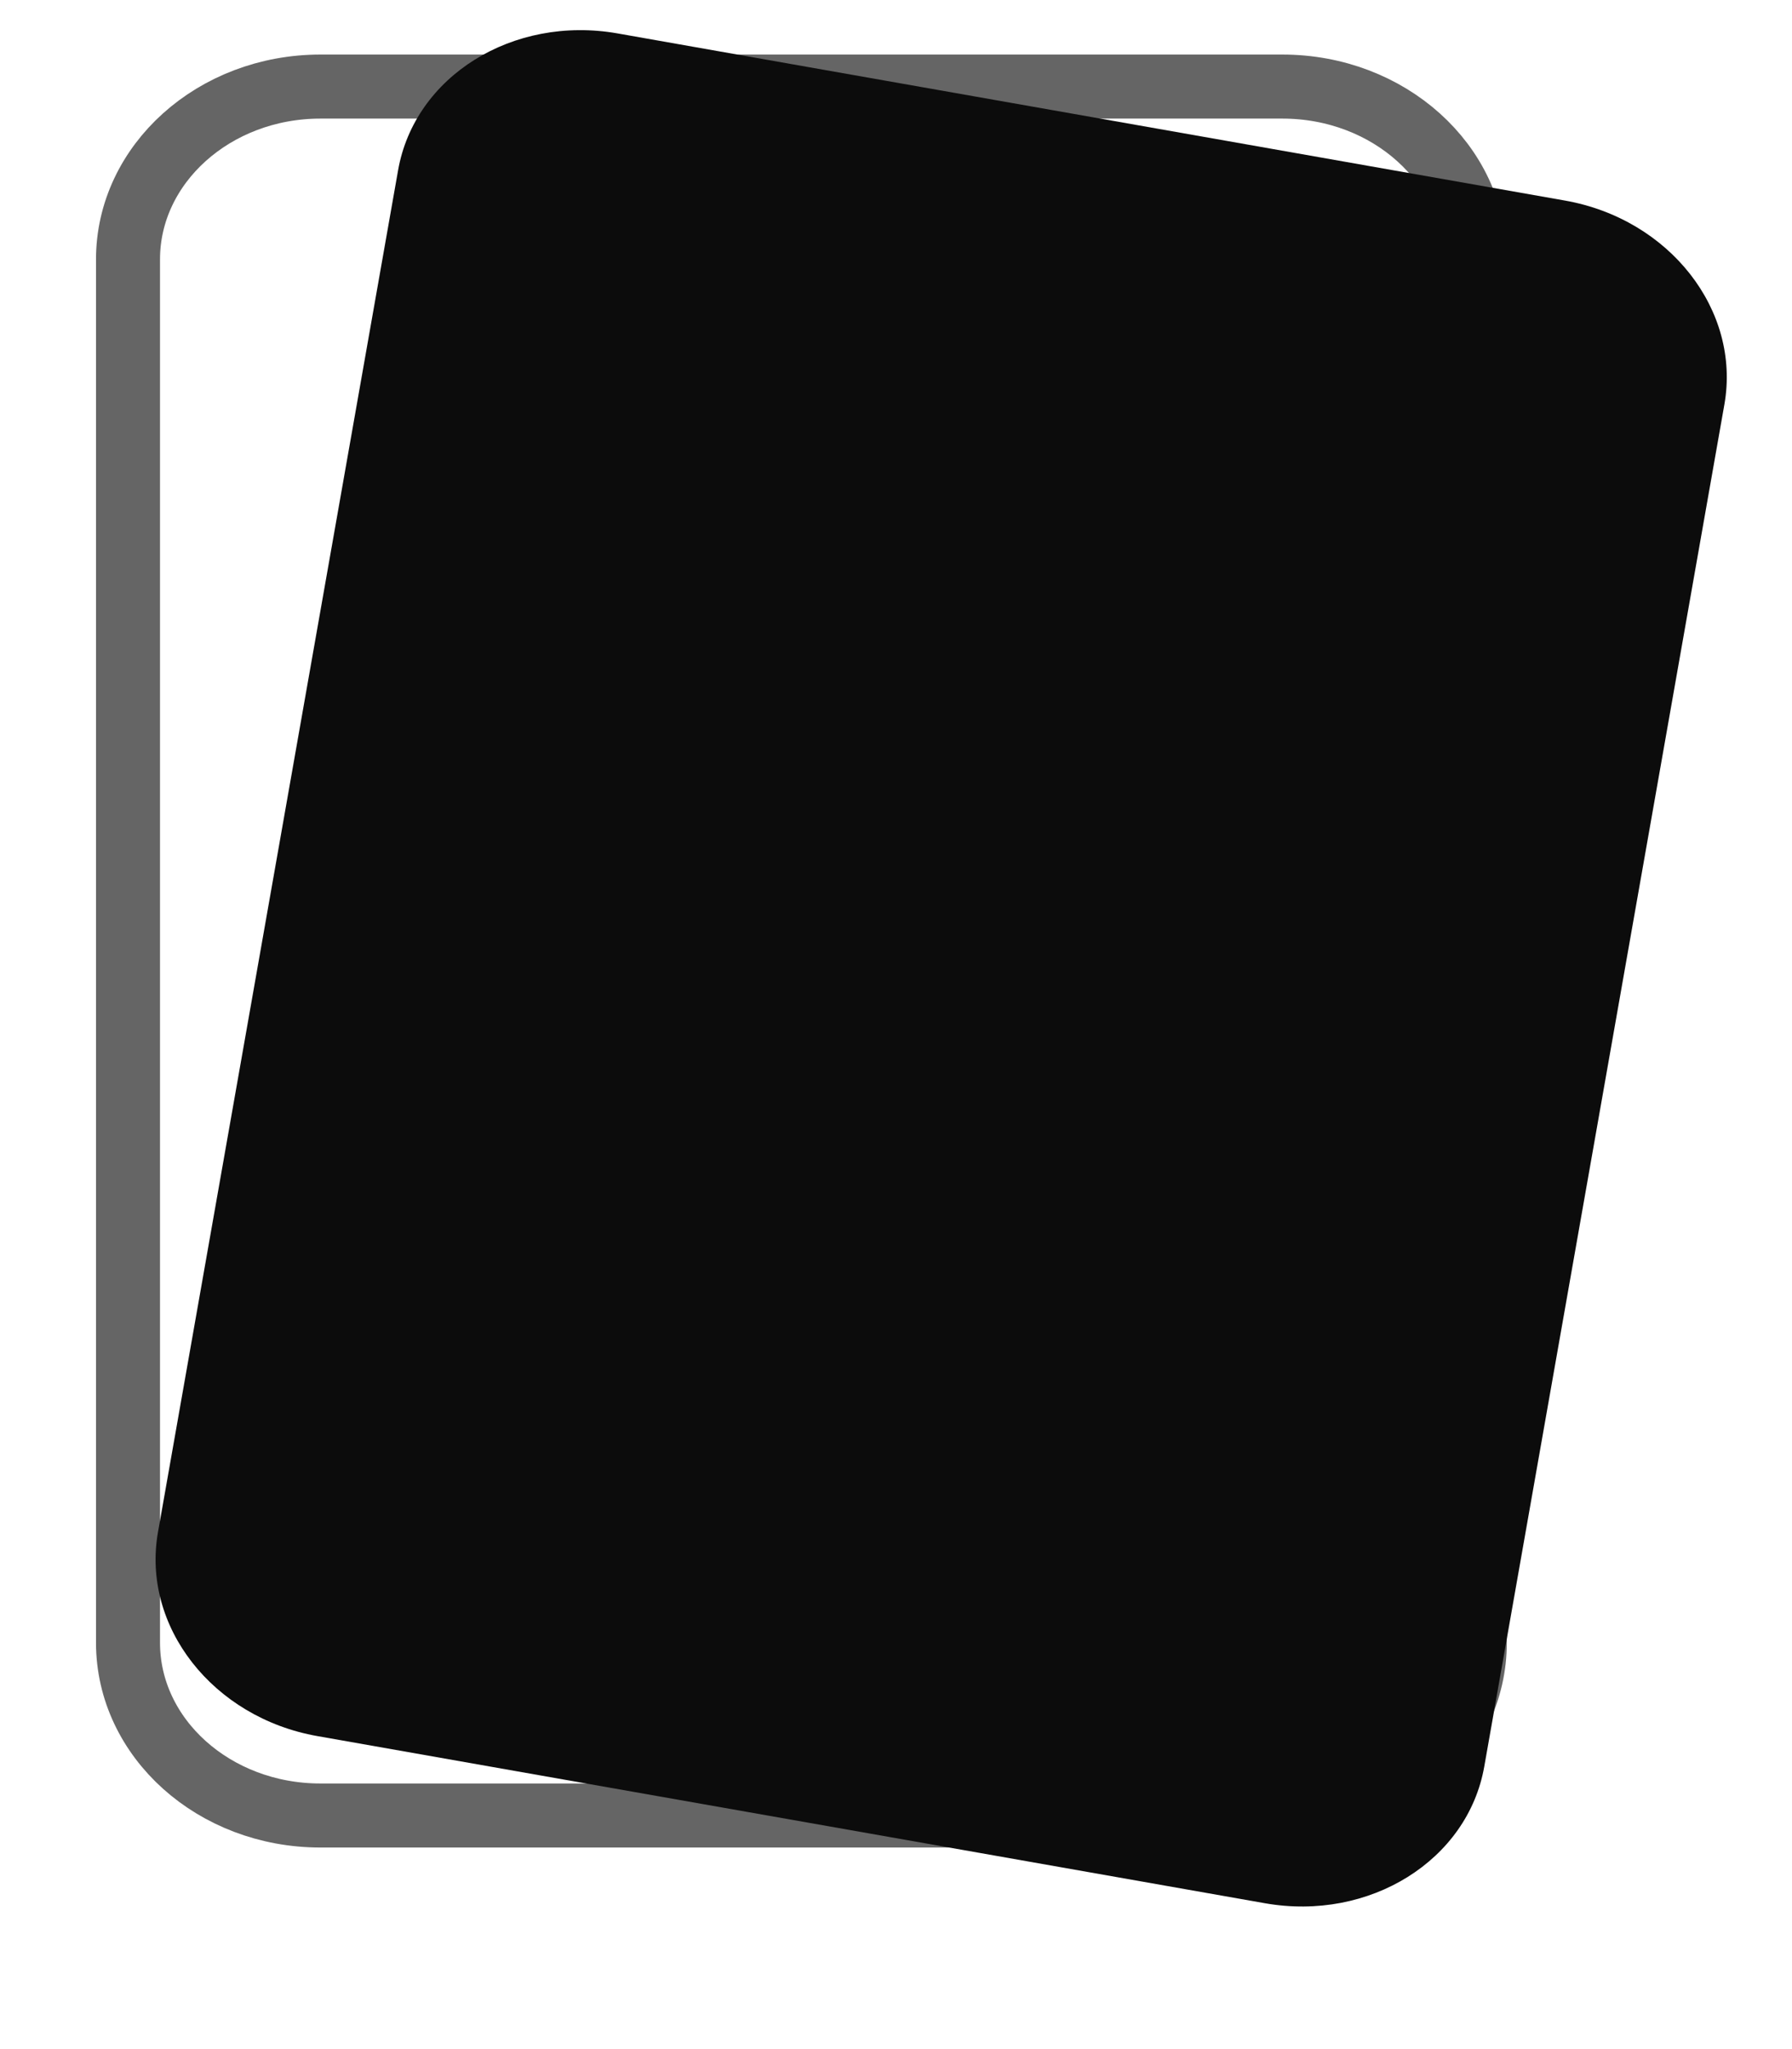 <svg width="14" height="16" viewBox="0 0 14 16" fill="none" xmlns="http://www.w3.org/2000/svg">
<path d="M4.006 0.676H10.019C10.849 0.676 11.522 1.281 11.522 2.026V12.826C11.522 13.572 10.849 14.176 10.019 14.176H2.503C1.673 14.176 1 13.572 1 12.826L1 2.026C1 1.281 1.673 0.676 2.503 0.676H4.006Z" stroke="#656565" stroke-width="0.5" stroke-linecap="round" stroke-linejoin="round"/>
<path d="M6.305 0.522L12.226 1.566C13.043 1.71 13.601 2.422 13.472 3.157L11.596 13.793C11.467 14.527 10.699 15.005 9.882 14.861L2.48 13.556C1.663 13.412 1.105 12.7 1.234 11.965L3.11 1.33C3.239 0.595 4.007 0.117 4.825 0.261L6.305 0.522Z" fill="#0C0C0C"/>
</svg>
